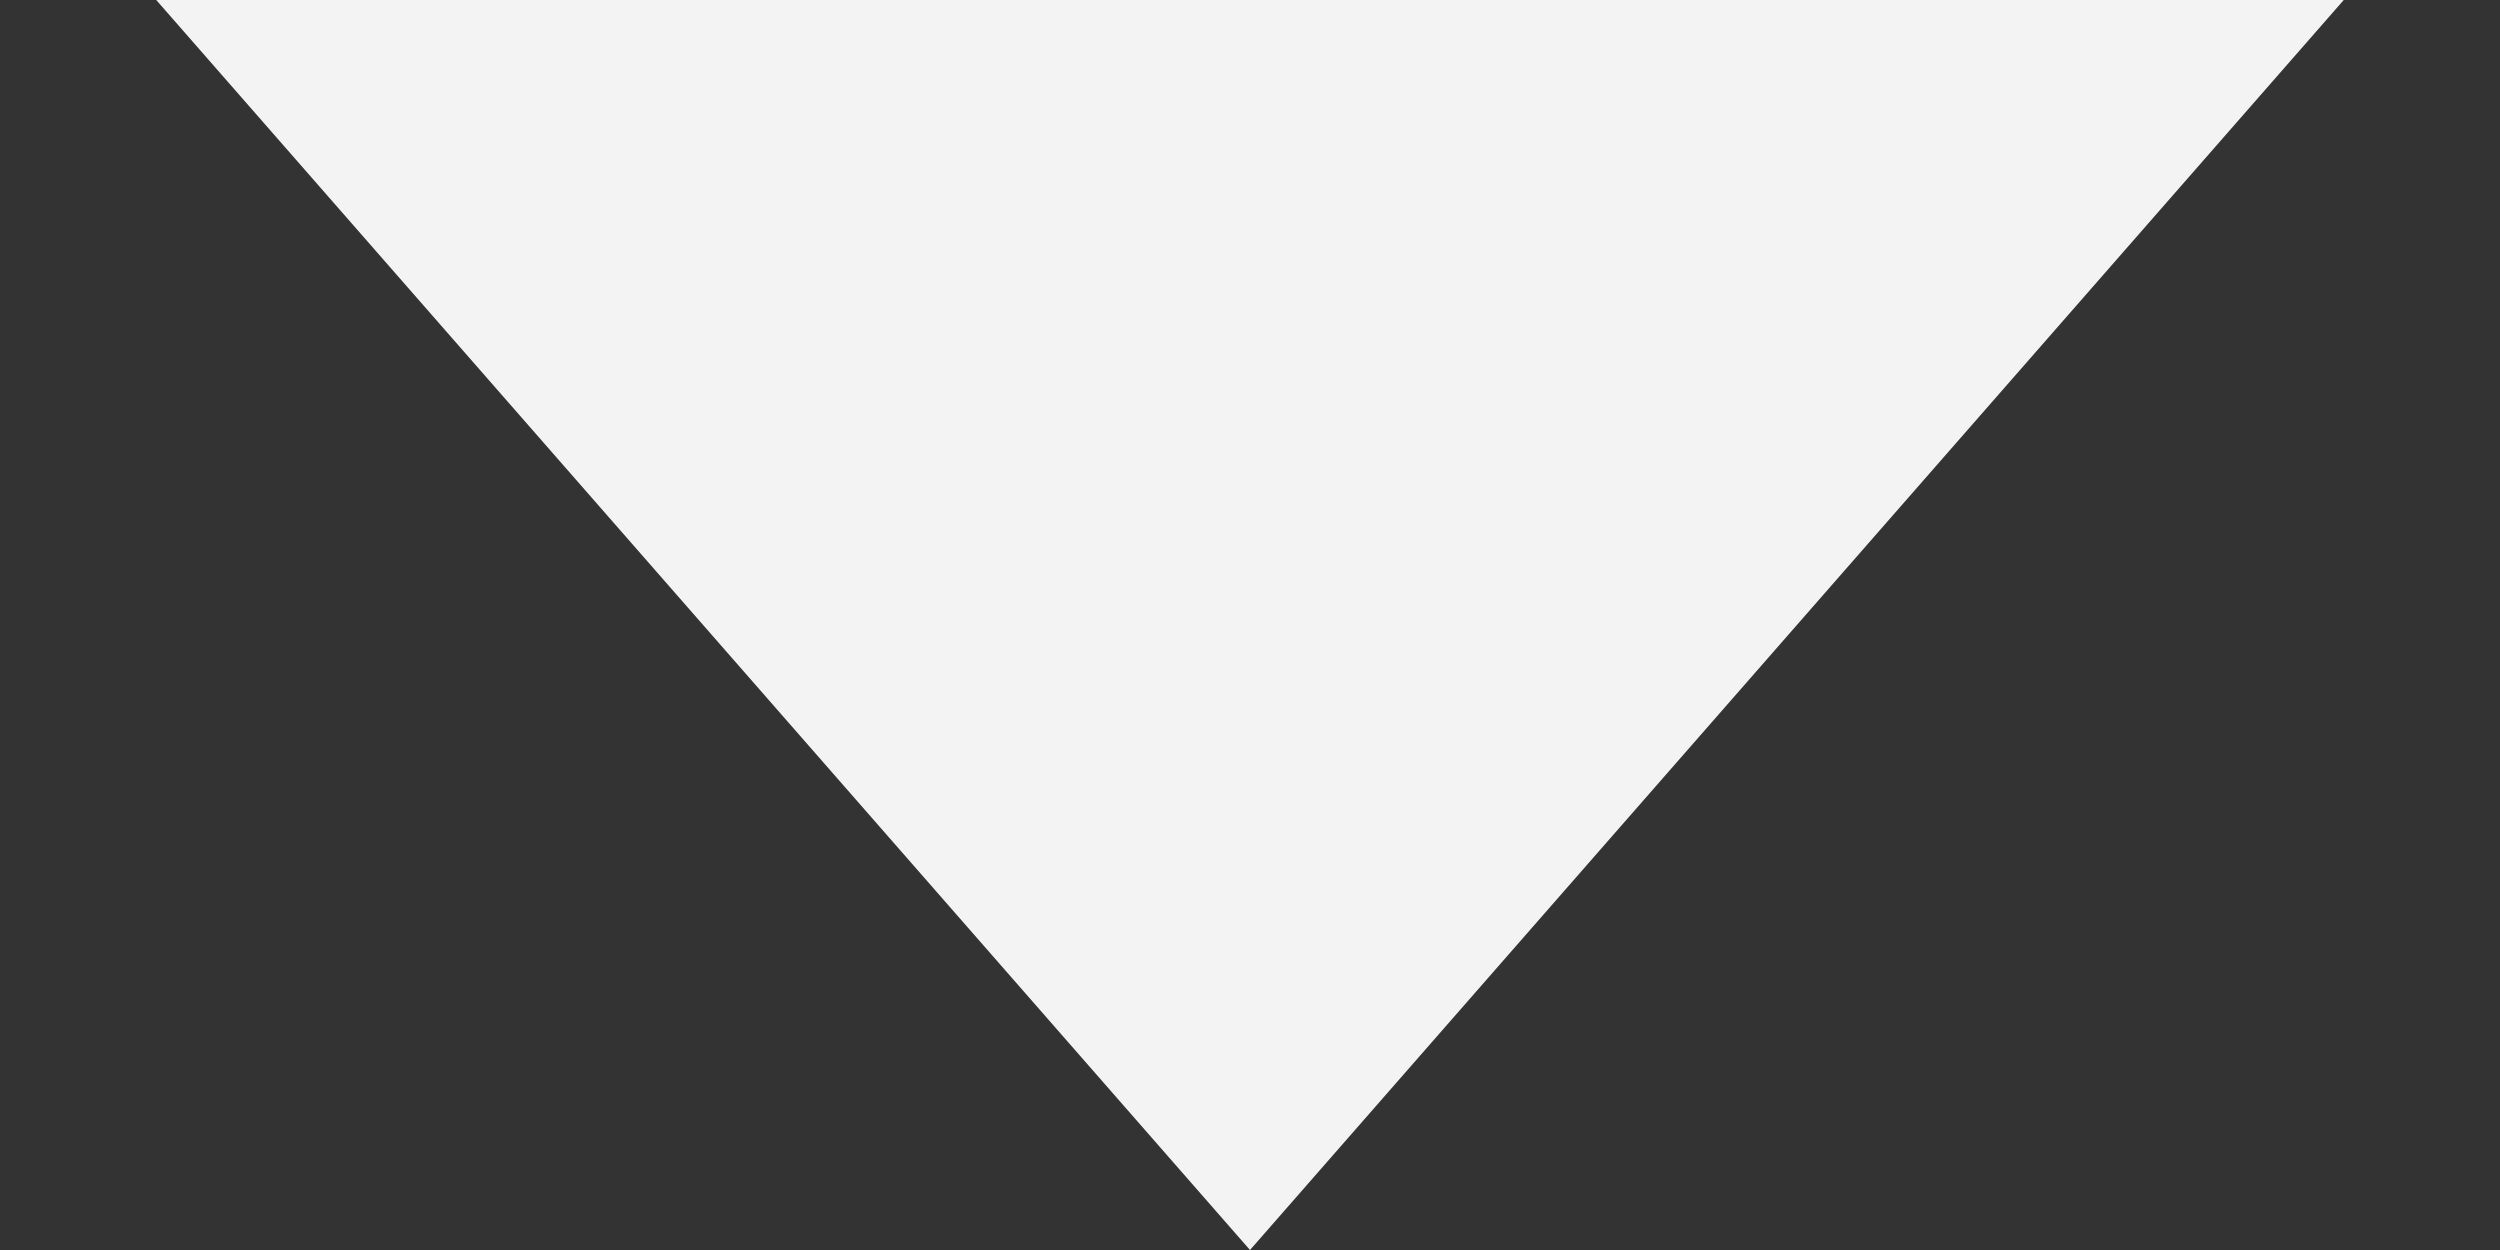 <svg xmlns="http://www.w3.org/2000/svg" width="8" height="4" viewBox="0 0 8 4">
    <rect x="0" y="0" width="8" height="4" fill="#333333" stroke="none"/>
    <path fill="#F3F3F3" fill-rule="evenodd" d="M7.5 0L4 4 .5 0z"/>
</svg>
